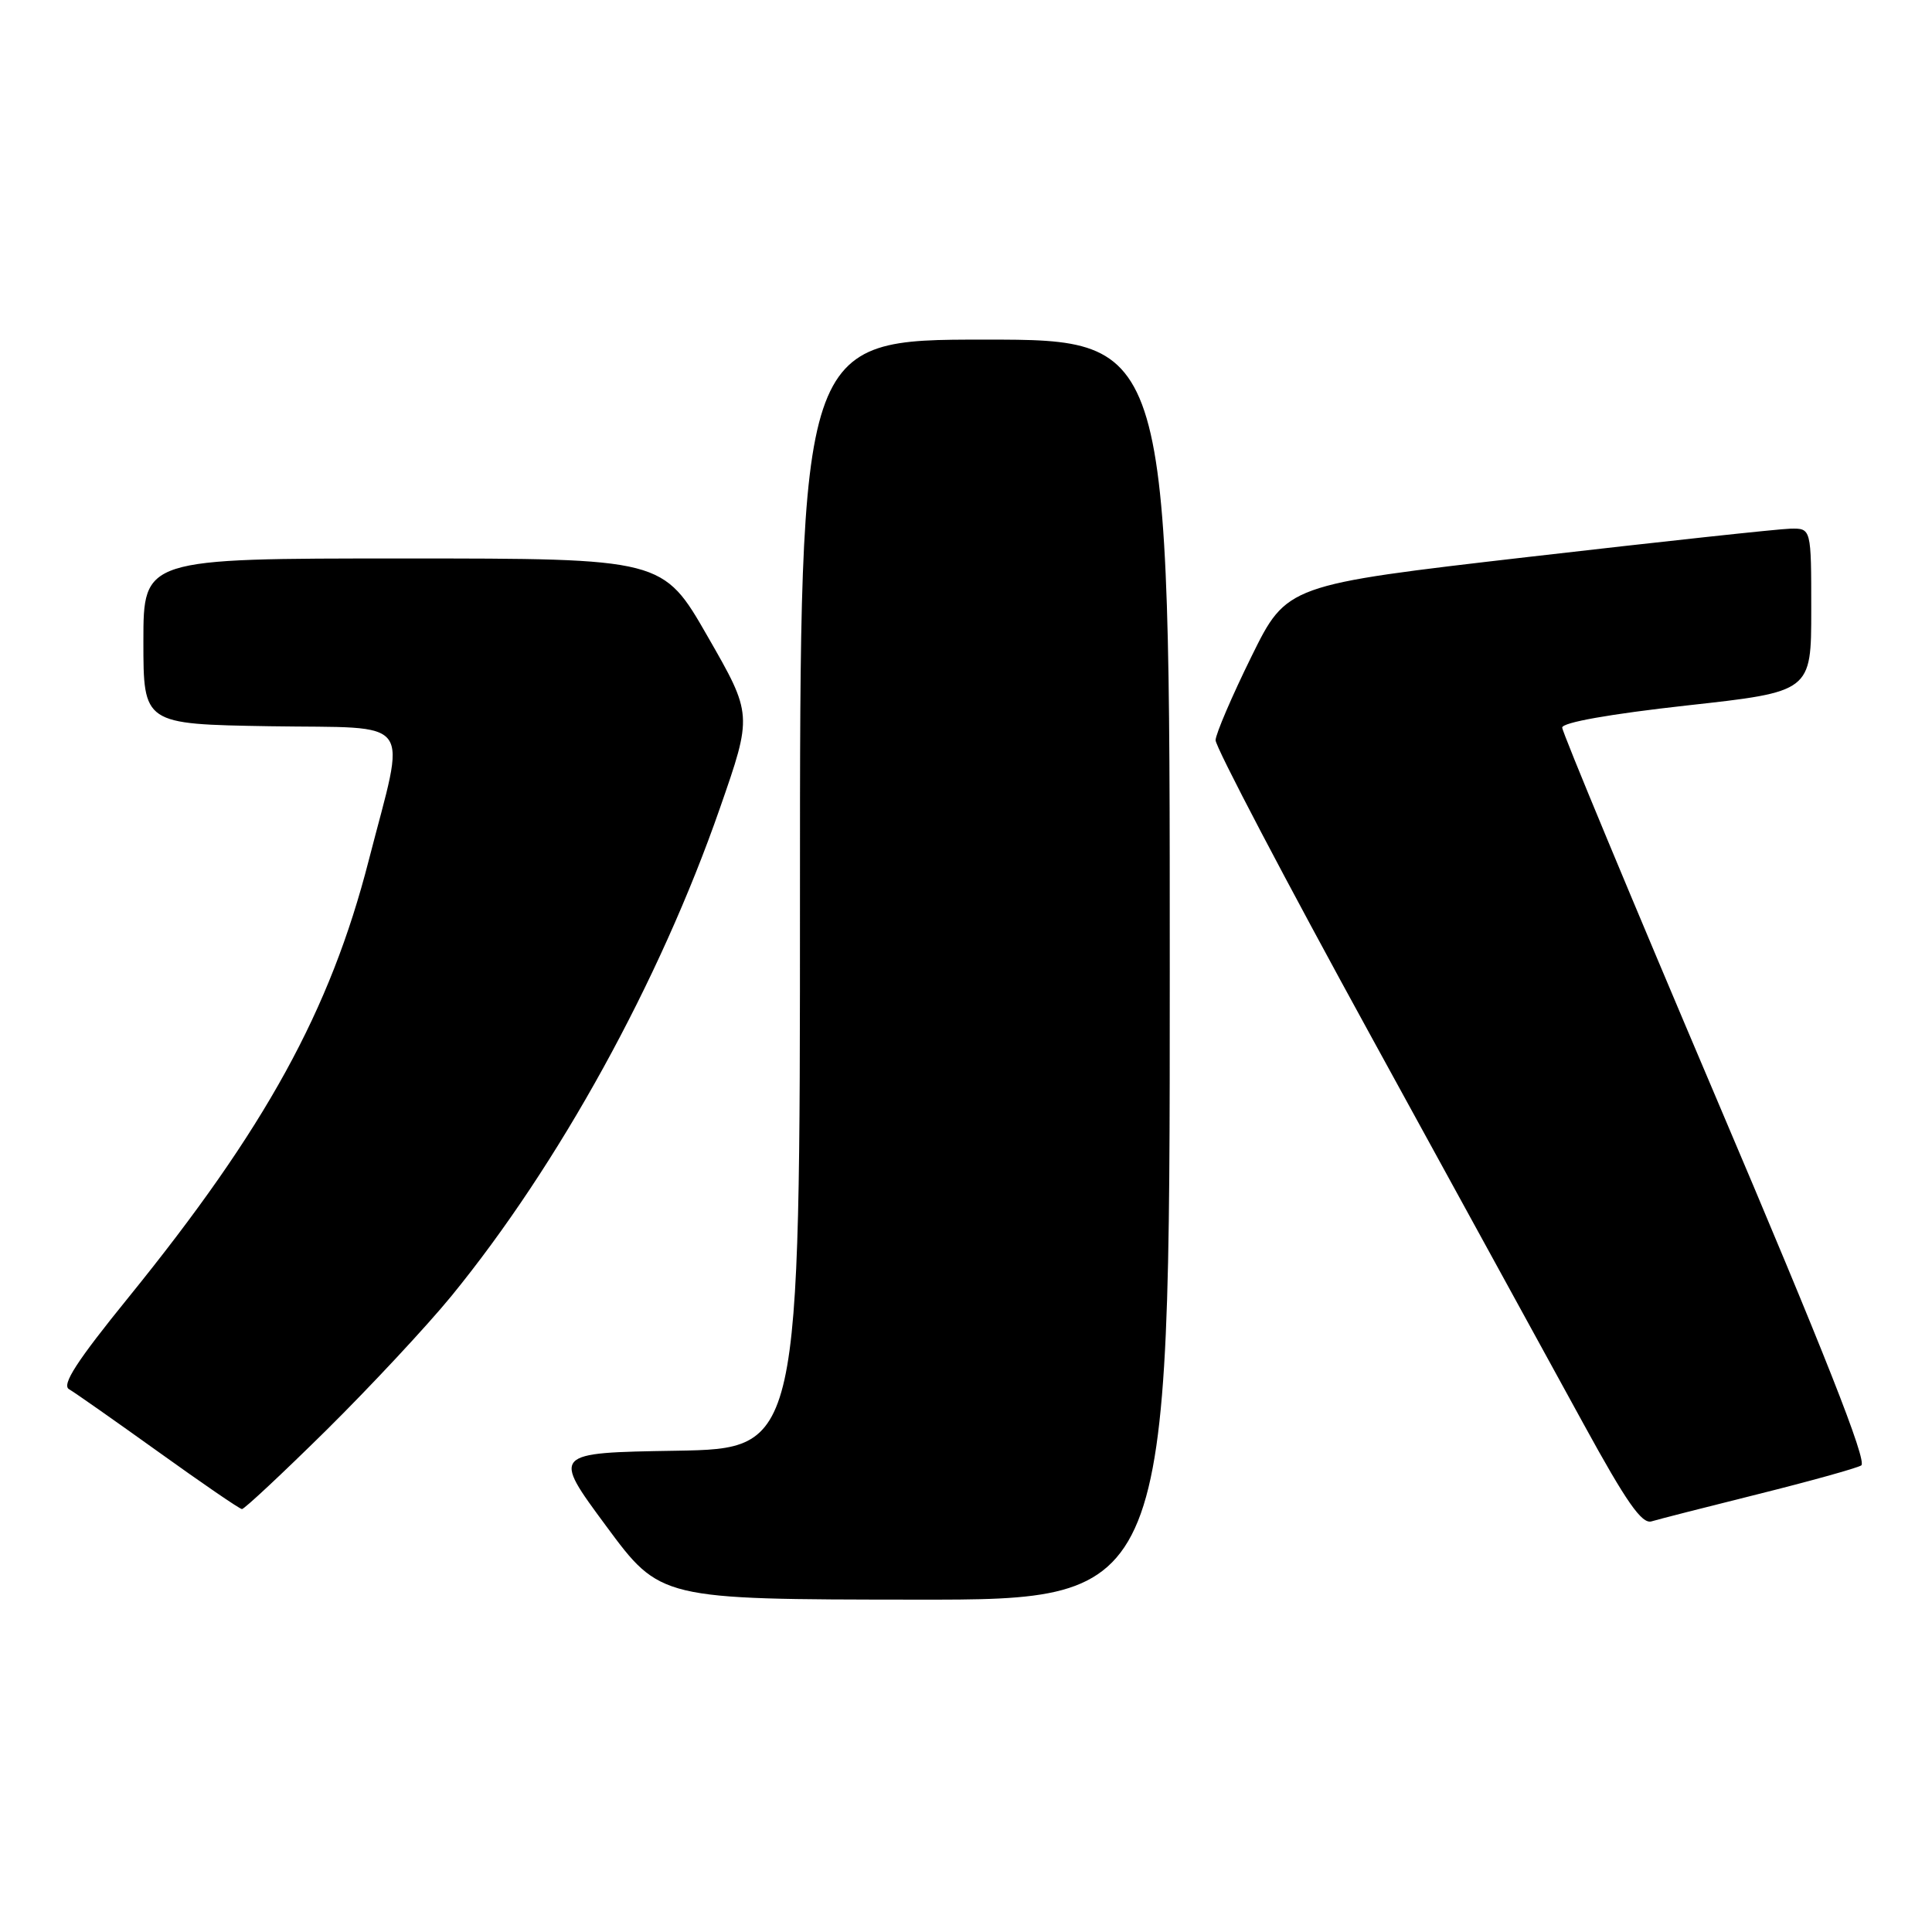 <?xml version="1.0" encoding="UTF-8" standalone="no"?>
<!DOCTYPE svg PUBLIC "-//W3C//DTD SVG 1.1//EN" "http://www.w3.org/Graphics/SVG/1.1/DTD/svg11.dtd" >
<svg xmlns="http://www.w3.org/2000/svg" xmlns:xlink="http://www.w3.org/1999/xlink" version="1.1" viewBox="0 0 256 256">
 <g >
 <path fill="currentColor"
d=" M 155.00 128.50 C 155.00 45.00 155.00 45.00 130.50 45.00 C 106.00 45.00 106.00 45.00 106.00 118.48 C 106.00 191.95 106.00 191.95 89.57 192.23 C 73.14 192.50 73.14 192.50 80.32 202.21 C 87.50 211.93 87.50 211.93 121.25 211.96 C 155.00 212.00 155.00 212.00 155.00 128.50 Z  M 232.96 197.98 C 239.81 196.27 245.96 194.56 246.62 194.18 C 247.47 193.70 241.74 179.19 227.41 145.50 C 216.19 119.10 207.00 97.01 207.00 96.41 C 207.00 95.73 213.33 94.61 223.50 93.48 C 240.00 91.66 240.00 91.66 240.00 80.83 C 240.00 70.00 240.00 70.00 237.25 70.05 C 235.74 70.08 220.10 71.77 202.50 73.80 C 170.50 77.50 170.50 77.50 165.82 87.00 C 163.25 92.22 161.11 97.21 161.07 98.07 C 161.03 98.93 170.36 116.71 181.81 137.57 C 193.25 158.43 205.89 181.48 209.89 188.79 C 215.50 199.03 217.55 201.97 218.83 201.59 C 219.75 201.31 226.11 199.69 232.96 197.98 Z  M 43.25 189.50 C 49.09 183.72 56.54 175.73 59.80 171.75 C 74.05 154.30 87.40 130.06 95.39 107.09 C 99.71 94.69 99.71 94.69 93.77 84.34 C 87.84 74.00 87.84 74.00 53.42 74.00 C 19.00 74.00 19.00 74.00 19.00 84.98 C 19.00 95.95 19.00 95.95 35.75 96.23 C 55.22 96.54 53.83 94.66 48.86 114.00 C 43.74 133.95 35.17 149.53 17.02 171.92 C 10.17 180.36 8.14 183.50 9.15 184.08 C 9.89 184.50 15.22 188.25 21.00 192.39 C 26.78 196.54 31.75 199.95 32.06 199.96 C 32.36 199.98 37.40 195.27 43.25 189.50 Z "/>
</g>
</svg>